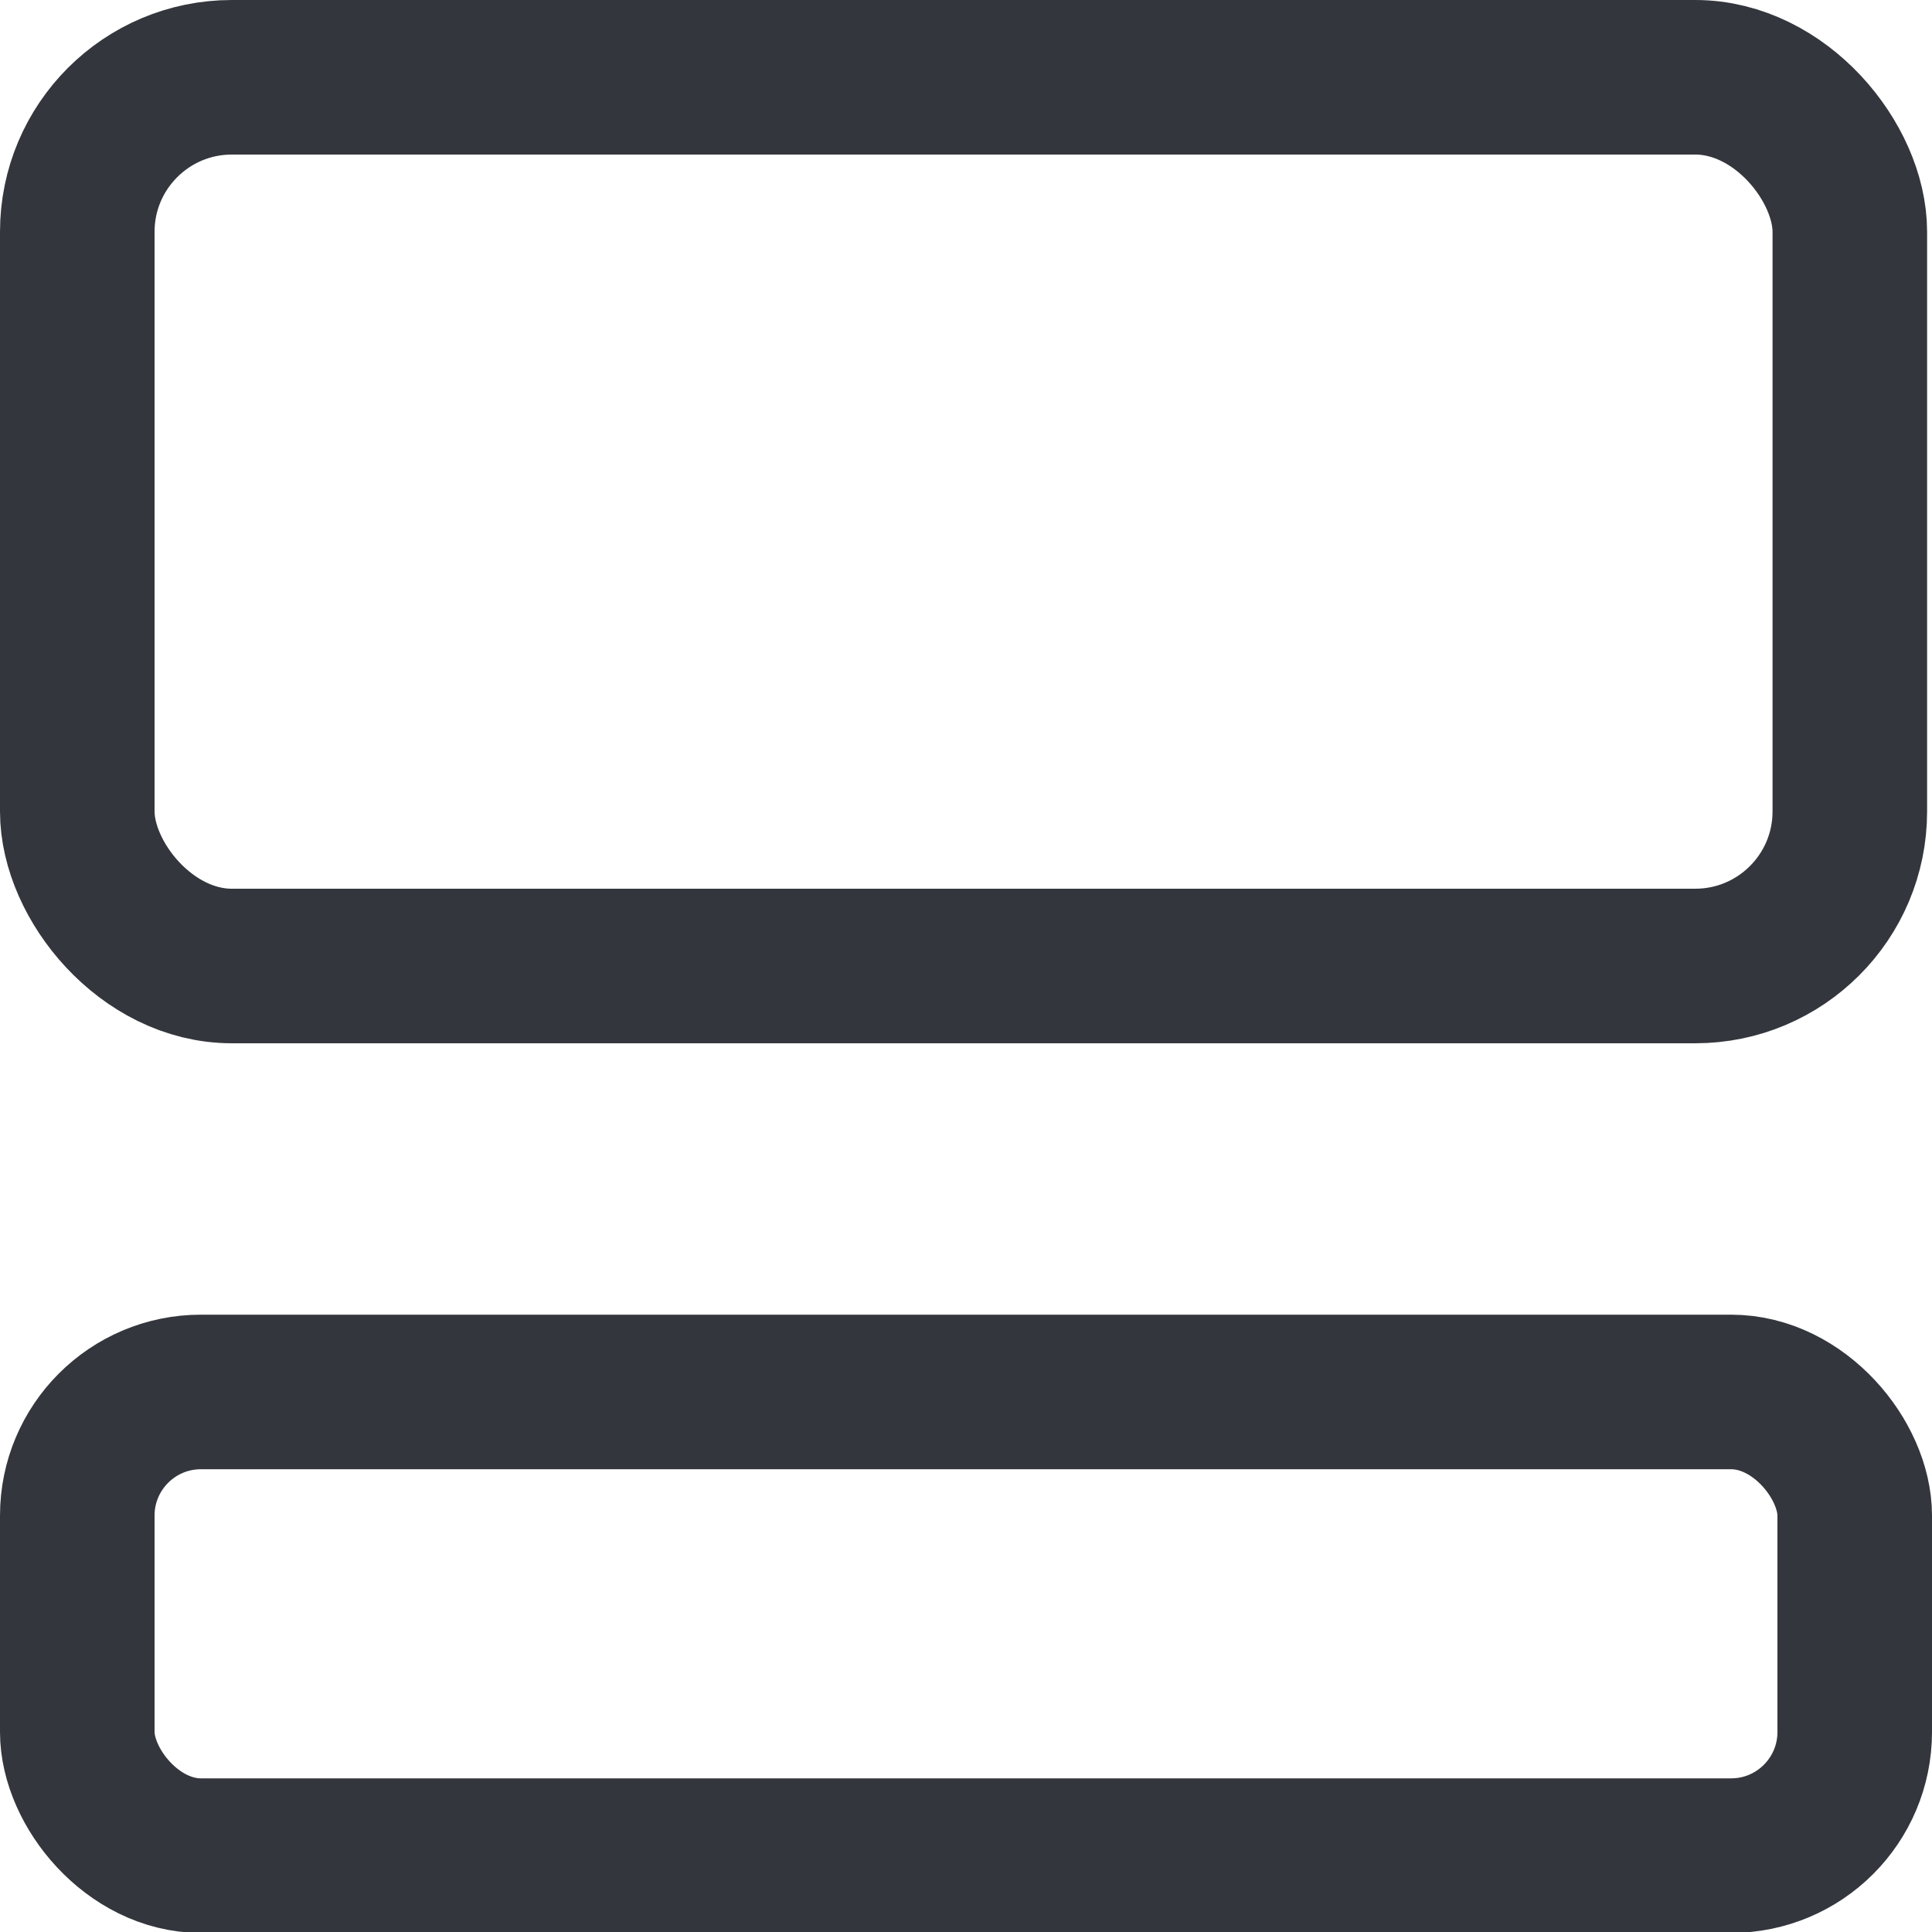 <?xml version="1.0" encoding="utf-8"?>
<svg viewBox="0 0 500 500" xmlns="http://www.w3.org/2000/svg" xmlns:bx="https://boxy-svg.com">
  <rect style="paint-order: fill; fill: rgba(0, 0, 0, 0); stroke-width: 40px; stroke: #34363d;" x="20" y="360.237" width="460" height="120" rx="32" ry="32" bx:origin="0.5 -2.333333"/>
  <rect style="fill: rgba(0, 0, 0, 0); stroke: #34363d; stroke-width: 40px;" x="20" y="20" width="458.733" height="230" rx="40" ry="40" bx:origin="0.5 0"/>
</svg>